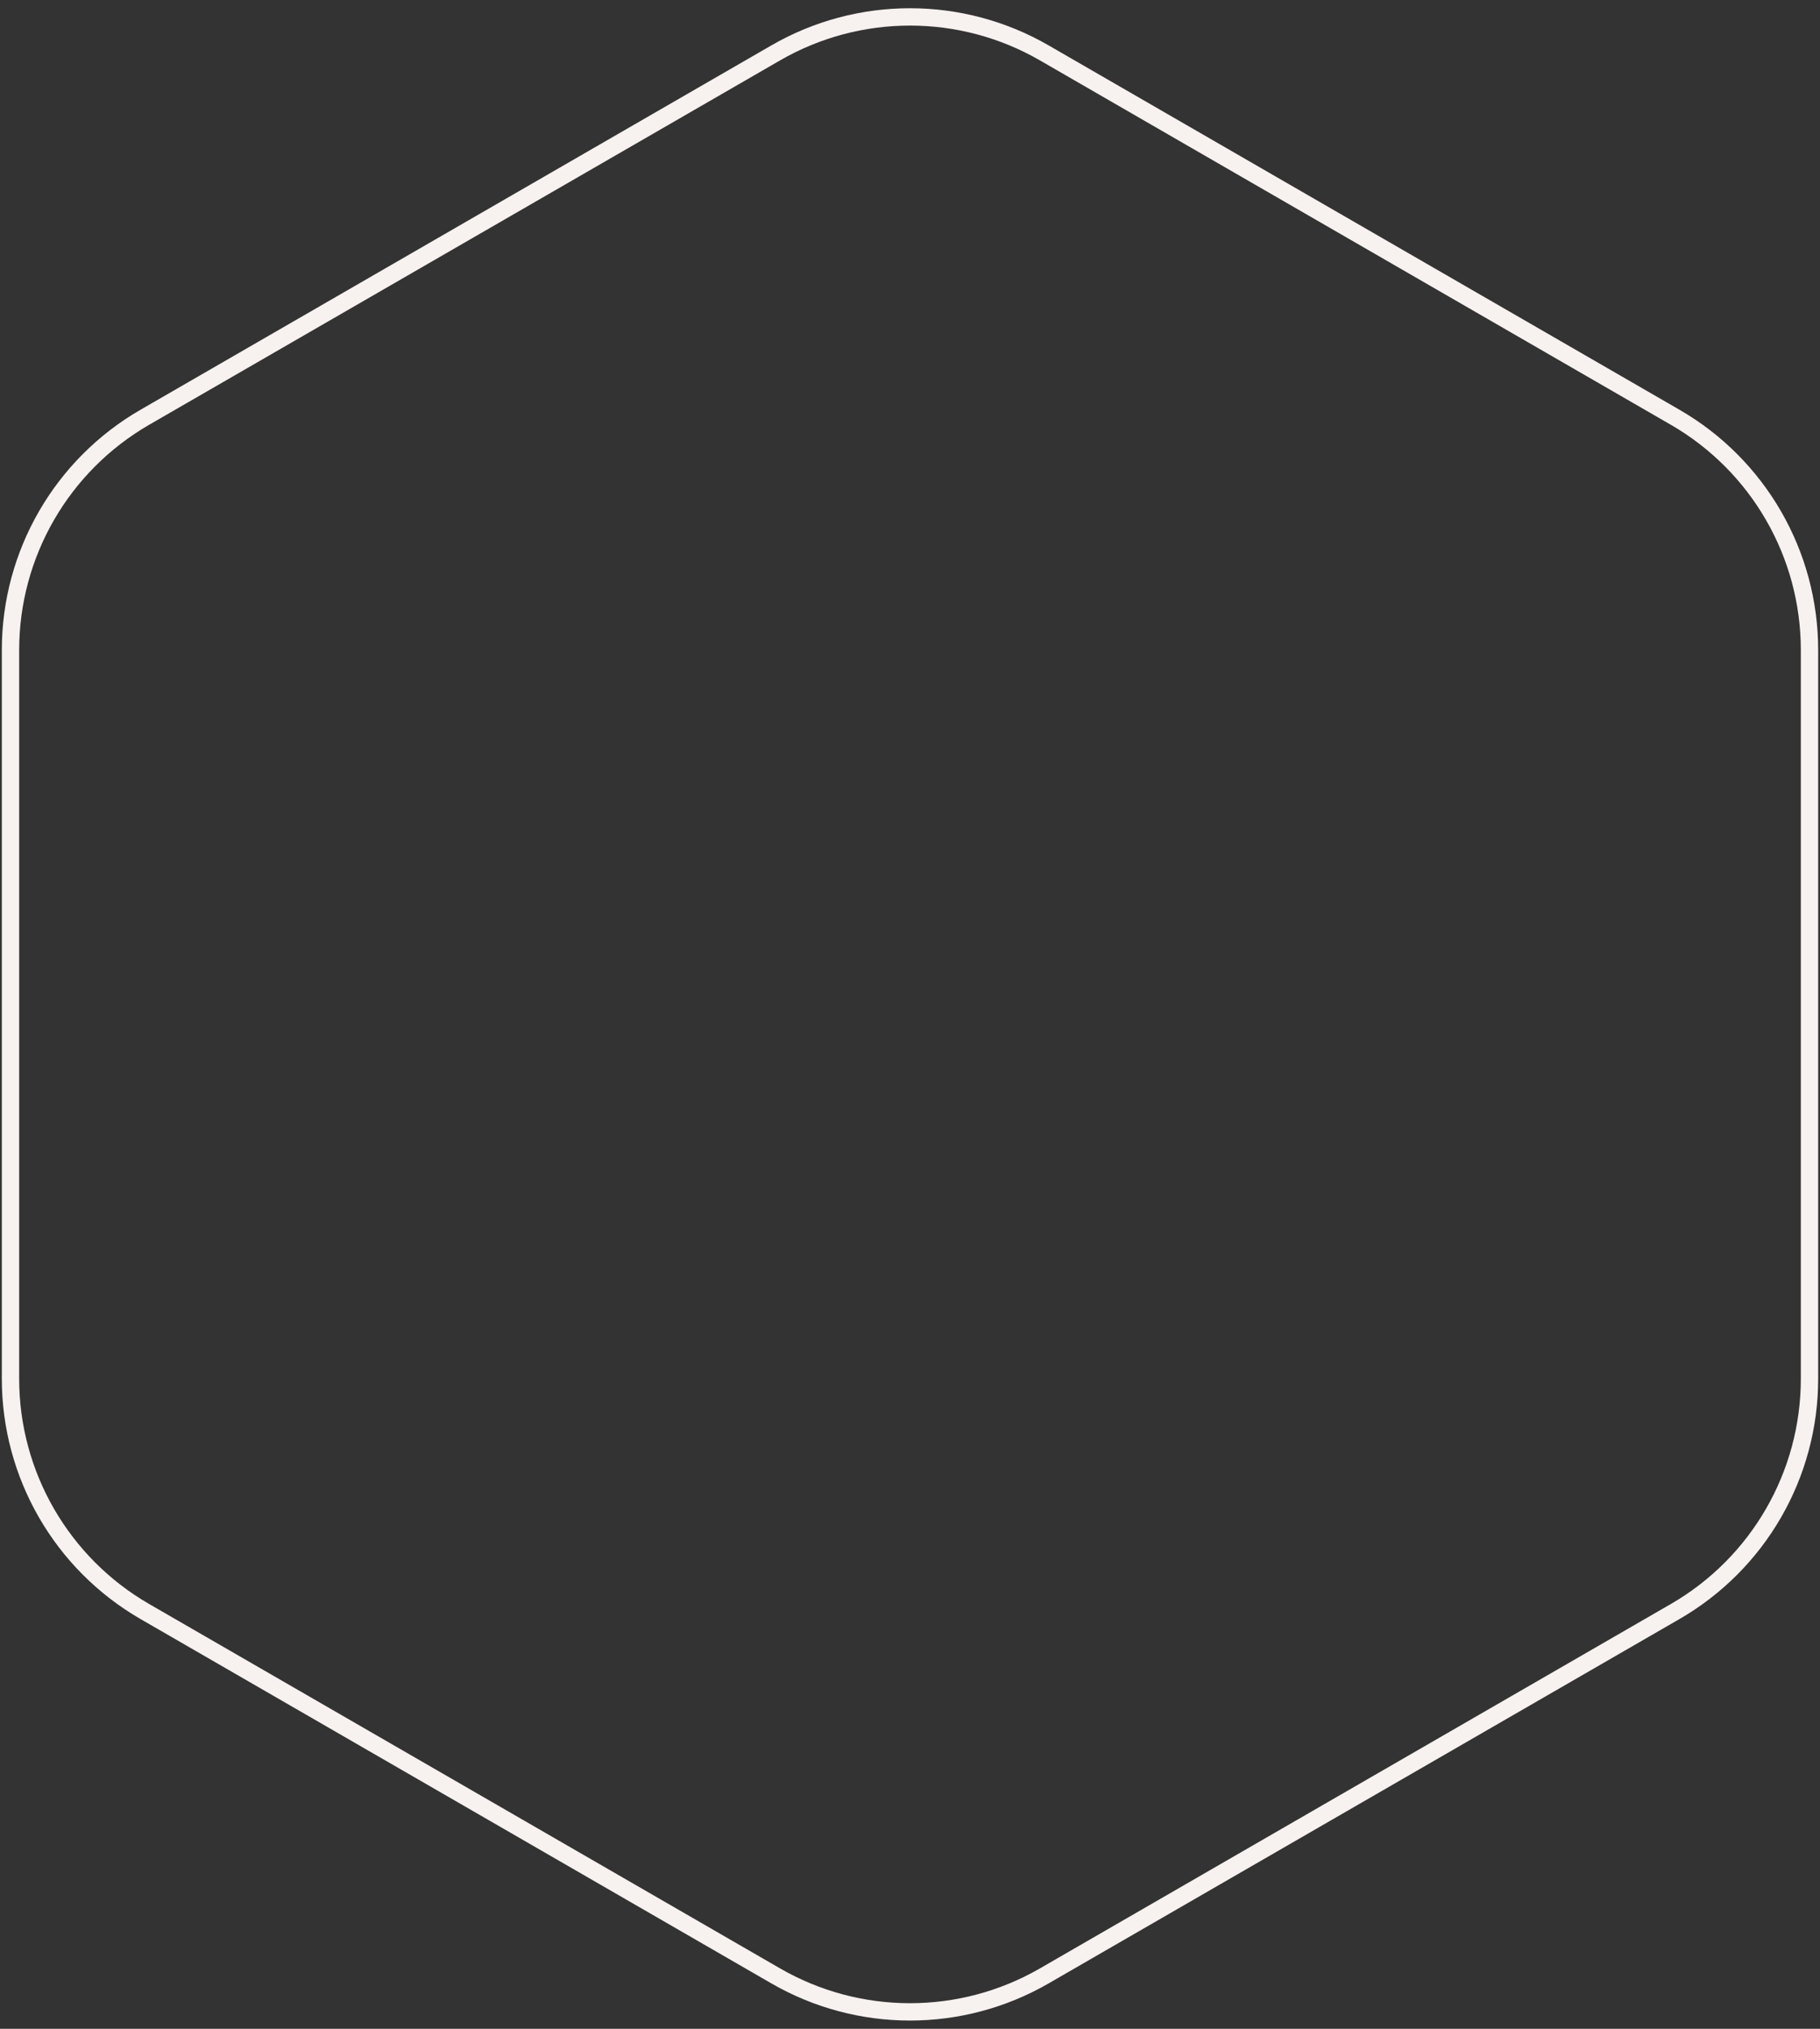 <svg width="210" height="234" viewBox="0 0 210 234" fill="none" xmlns="http://www.w3.org/2000/svg">
<rect x="0" y="0" width="210" height="234" fill="#333333" stroke="none"/>
<path d="M120.5 6.104L193.289 48.128C202.88 53.666 208.789 63.9 208.789 74.975V159.025C208.789 170.1 202.88 180.334 193.289 185.872L120.5 227.896C110.909 233.434 99.091 233.434 89.5 227.896L16.711 185.872C7.12 180.334 1.211 170.1 1.211 159.025V74.975C1.211 63.9 7.12 53.666 16.711 48.128L89.5 6.104C99.091 0.566 110.909 0.566 120.5 6.104Z" stroke="#F7F2EF" stroke-width="2"/>
</svg>
